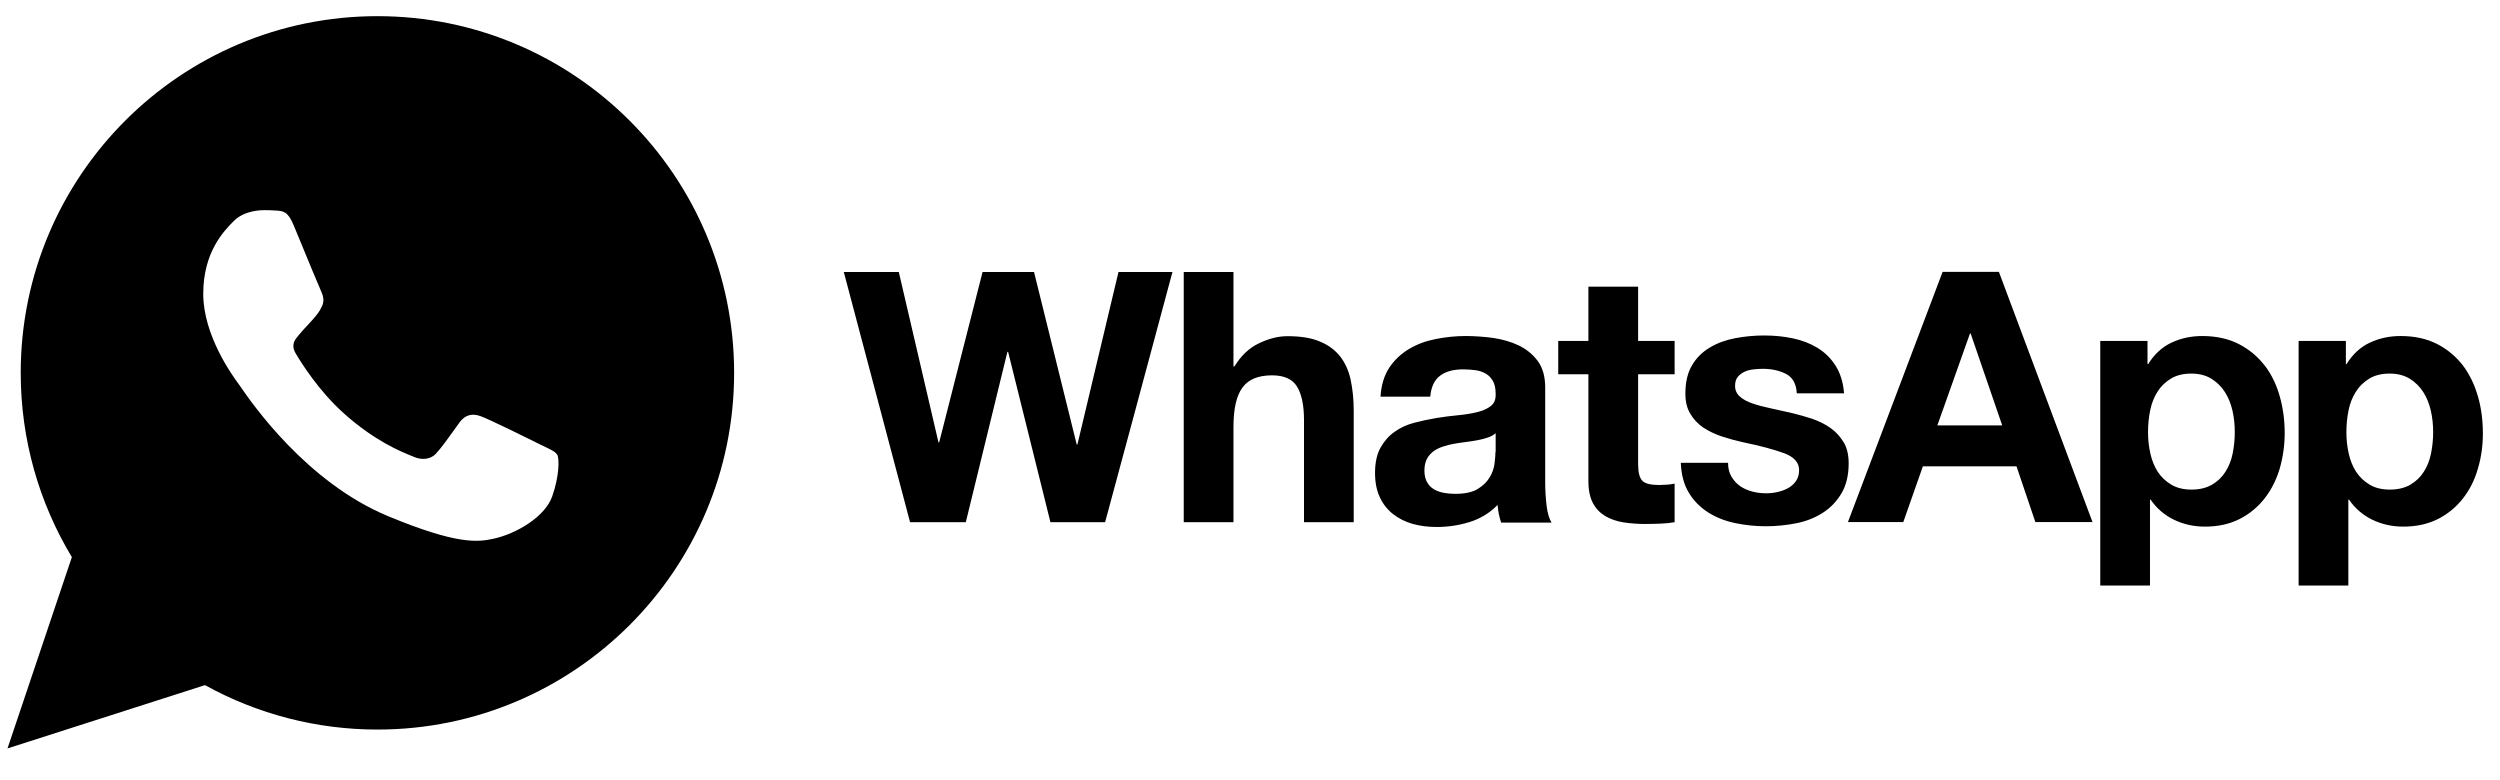 <svg width="125" height="39" viewBox="0 0 125 39" fill="none" xmlns="http://www.w3.org/2000/svg">
<g clip-path="url(#clip0_426_496)">
<path d="M121.552 22.672C121.481 23.025 121.358 23.325 121.19 23.589C121.023 23.854 120.802 24.066 120.521 24.233C120.247 24.392 119.904 24.48 119.498 24.48C119.101 24.48 118.757 24.4 118.484 24.233C118.211 24.073 117.979 23.853 117.805 23.589C117.637 23.325 117.514 23.025 117.435 22.672C117.357 22.322 117.319 21.964 117.32 21.605C117.32 21.235 117.356 20.865 117.426 20.521C117.497 20.169 117.62 19.86 117.788 19.596C117.955 19.322 118.176 19.111 118.457 18.935C118.731 18.767 119.074 18.679 119.48 18.679C119.877 18.679 120.212 18.767 120.485 18.935C120.759 19.104 120.991 19.333 121.164 19.604C121.34 19.878 121.464 20.195 121.543 20.539C121.622 20.892 121.658 21.244 121.658 21.605C121.658 21.967 121.622 22.32 121.552 22.672ZM123.897 19.825C123.729 19.234 123.483 18.723 123.147 18.273C122.803 17.833 122.38 17.471 121.869 17.207C121.358 16.942 120.741 16.801 120.027 16.801C119.462 16.801 118.951 16.916 118.484 17.136C118.016 17.357 117.628 17.718 117.329 18.203H117.294V17.048H114.931V29.276H117.417V24.982H117.452C117.745 25.413 118.146 25.76 118.616 25.987C119.092 26.216 119.603 26.331 120.167 26.331C120.829 26.331 121.411 26.199 121.913 25.943C122.398 25.695 122.823 25.342 123.156 24.911C123.491 24.48 123.738 23.986 123.897 23.422C124.065 22.857 124.144 22.276 124.144 21.667C124.144 21.024 124.065 20.407 123.897 19.816V19.825ZM111.634 22.672C111.563 23.025 111.44 23.325 111.272 23.589C111.105 23.854 110.884 24.066 110.602 24.233C110.329 24.392 109.985 24.48 109.58 24.48C109.183 24.48 108.848 24.4 108.566 24.233C108.293 24.073 108.061 23.853 107.887 23.589C107.72 23.325 107.596 23.025 107.517 22.672C107.439 22.322 107.401 21.964 107.402 21.605C107.402 21.235 107.437 20.865 107.508 20.521C107.579 20.169 107.702 19.86 107.869 19.596C108.037 19.322 108.257 19.111 108.539 18.935C108.813 18.767 109.156 18.679 109.562 18.679C109.959 18.679 110.294 18.767 110.567 18.935C110.841 19.104 111.073 19.333 111.246 19.604C111.422 19.878 111.546 20.195 111.625 20.539C111.704 20.892 111.739 21.244 111.739 21.605C111.739 21.967 111.704 22.32 111.634 22.672ZM113.229 18.273C112.894 17.833 112.462 17.471 111.951 17.207C111.44 16.942 110.823 16.801 110.108 16.801C109.544 16.801 109.033 16.916 108.566 17.136C108.099 17.357 107.711 17.718 107.411 18.203H107.375V17.048H105.013V29.276H107.499V24.982H107.534C107.827 25.413 108.229 25.76 108.698 25.987C109.174 26.216 109.685 26.331 110.249 26.331C110.919 26.331 111.492 26.199 111.995 25.943C112.48 25.694 112.904 25.342 113.238 24.911C113.573 24.48 113.82 23.986 113.988 23.422C114.15 22.851 114.234 22.261 114.235 21.667C114.235 21.024 114.155 20.407 113.988 19.816C113.82 19.225 113.573 18.714 113.229 18.265V18.273ZM96.867 21.271L98.498 16.677H98.533L100.111 21.271H96.867ZM97.131 13.592L92.397 26.102H95.165L96.144 23.316H100.825L101.768 26.102H104.625L99.944 13.592H97.122H97.131ZM92.194 22.134C92.026 21.852 91.815 21.605 91.542 21.412C91.277 21.218 90.969 21.068 90.625 20.944C90.276 20.83 89.923 20.73 89.567 20.645C89.214 20.565 88.87 20.486 88.535 20.416C88.2 20.345 87.892 20.265 87.636 20.177C87.372 20.089 87.16 19.975 87.001 19.834C86.834 19.692 86.754 19.516 86.754 19.287C86.754 19.102 86.799 18.952 86.895 18.837C86.992 18.723 87.107 18.643 87.239 18.582C87.372 18.52 87.521 18.485 87.689 18.467C87.841 18.451 87.994 18.442 88.147 18.441C88.588 18.441 88.976 18.529 89.303 18.697C89.629 18.864 89.814 19.19 89.84 19.666H92.203C92.159 19.102 92.009 18.643 91.771 18.273C91.533 17.902 91.233 17.612 90.872 17.392C90.51 17.171 90.096 17.012 89.638 16.916C89.179 16.819 88.703 16.774 88.209 16.774C87.716 16.774 87.24 16.819 86.772 16.907C86.305 16.995 85.882 17.145 85.512 17.365C85.133 17.585 84.833 17.877 84.613 18.247C84.383 18.617 84.269 19.102 84.269 19.683C84.269 20.08 84.348 20.415 84.516 20.688C84.674 20.962 84.895 21.191 85.159 21.376C85.433 21.552 85.732 21.703 86.076 21.817C86.42 21.931 86.773 22.029 87.134 22.108C88.025 22.293 88.712 22.478 89.215 22.663C89.708 22.848 89.955 23.131 89.955 23.501C89.955 23.721 89.902 23.906 89.797 24.056C89.693 24.202 89.557 24.323 89.4 24.409C89.241 24.497 89.065 24.559 88.871 24.602C88.689 24.644 88.502 24.665 88.316 24.664C88.069 24.664 87.831 24.638 87.61 24.576C87.381 24.514 87.178 24.426 87.002 24.303C86.826 24.179 86.685 24.02 86.57 23.827C86.456 23.633 86.403 23.403 86.403 23.139H84.04C84.066 23.747 84.199 24.25 84.454 24.655C84.701 25.061 85.027 25.378 85.415 25.625C85.803 25.872 86.253 26.048 86.755 26.154C87.258 26.26 87.769 26.313 88.298 26.313C88.809 26.313 89.32 26.26 89.814 26.163C90.308 26.066 90.749 25.889 91.137 25.642C91.525 25.396 91.833 25.069 92.071 24.673C92.309 24.267 92.433 23.774 92.433 23.174C92.433 22.751 92.353 22.398 92.186 22.116L92.194 22.134ZM81.906 14.333H79.42V17.048H77.912V18.714H79.42V24.056C79.42 24.515 79.499 24.877 79.649 25.159C79.799 25.441 80.01 25.652 80.275 25.811C80.539 25.961 80.839 26.067 81.183 26.12C81.545 26.174 81.91 26.2 82.276 26.199C82.523 26.199 82.77 26.19 83.034 26.181C83.268 26.174 83.501 26.15 83.731 26.111V24.18C83.609 24.207 83.485 24.225 83.361 24.233C83.226 24.243 83.091 24.249 82.955 24.25C82.532 24.25 82.258 24.18 82.118 24.039C81.977 23.898 81.906 23.615 81.906 23.201V18.714H83.731V17.048H81.906V14.333H81.906ZM74.773 22.602C74.773 22.743 74.756 22.928 74.729 23.166C74.7 23.41 74.618 23.644 74.491 23.854C74.359 24.083 74.165 24.277 73.892 24.445C73.628 24.612 73.24 24.692 72.755 24.692C72.561 24.692 72.367 24.674 72.173 24.639C71.988 24.603 71.82 24.541 71.679 24.453C71.538 24.365 71.432 24.251 71.344 24.092C71.265 23.942 71.221 23.757 71.221 23.528C71.221 23.29 71.265 23.104 71.344 22.946C71.423 22.796 71.538 22.672 71.671 22.567C71.803 22.47 71.961 22.39 72.147 22.329C72.332 22.267 72.508 22.223 72.702 22.188C72.901 22.153 73.101 22.124 73.301 22.099C73.504 22.073 73.689 22.046 73.874 22.011C74.06 21.976 74.227 21.932 74.386 21.879C74.544 21.826 74.677 21.756 74.783 21.659V22.585L74.773 22.602ZM77.26 24.092V19.375C77.26 18.829 77.136 18.388 76.889 18.053C76.643 17.718 76.325 17.462 75.946 17.277C75.558 17.092 75.135 16.968 74.668 16.898C74.209 16.835 73.747 16.803 73.284 16.801C72.781 16.801 72.279 16.854 71.785 16.951C71.292 17.048 70.842 17.215 70.445 17.454C70.054 17.686 69.72 18.002 69.466 18.38C69.211 18.767 69.061 19.252 69.026 19.834H71.512C71.556 19.341 71.723 18.997 72.005 18.785C72.288 18.573 72.666 18.468 73.16 18.468C73.381 18.468 73.592 18.485 73.786 18.512C73.967 18.536 74.141 18.596 74.298 18.688C74.448 18.776 74.562 18.9 74.65 19.058C74.739 19.217 74.783 19.428 74.783 19.702C74.791 19.957 74.721 20.152 74.553 20.293C74.386 20.425 74.165 20.531 73.883 20.601C73.602 20.672 73.284 20.724 72.922 20.76C72.561 20.795 72.191 20.839 71.82 20.901C71.45 20.963 71.08 21.042 70.71 21.139C70.339 21.236 70.013 21.386 69.731 21.589C69.44 21.791 69.211 22.056 69.026 22.382C68.841 22.717 68.752 23.14 68.752 23.651C68.752 24.119 68.831 24.524 68.99 24.859C69.139 25.186 69.363 25.473 69.643 25.697C69.934 25.923 70.266 26.091 70.621 26.191C70.992 26.296 71.397 26.349 71.829 26.349C72.393 26.349 72.94 26.27 73.478 26.102C74.009 25.94 74.492 25.646 74.879 25.247C74.888 25.397 74.915 25.547 74.941 25.697C74.968 25.838 75.011 25.988 75.056 26.129H77.577C77.463 25.944 77.374 25.661 77.33 25.291C77.284 24.902 77.26 24.511 77.26 24.119V24.092H77.26ZM67.016 17.832C66.769 17.515 66.434 17.259 66.011 17.083C65.587 16.898 65.041 16.809 64.371 16.809C63.904 16.809 63.428 16.933 62.934 17.171C62.44 17.409 62.043 17.797 61.726 18.317H61.673V13.601H59.187V26.11H61.673V21.359C61.673 20.433 61.823 19.772 62.132 19.366C62.431 18.961 62.925 18.767 63.604 18.767C64.195 18.767 64.618 18.952 64.847 19.322C65.076 19.692 65.2 20.248 65.2 20.997V26.11H67.686V20.539C67.686 19.975 67.633 19.463 67.536 19.005C67.439 18.546 67.262 18.15 67.016 17.832ZM53.871 22.223H53.835L51.702 13.601H49.128L46.959 22.117H46.923L44.94 13.601H42.19L45.504 26.111H48.29L50.37 17.594H50.406L52.522 26.111H55.255L56.753 20.557L58.622 13.601H55.924L53.871 22.223Z" fill="black"/>
<path d="M18.871 33.639C15.829 33.639 12.991 32.722 10.619 31.162L4.854 33.004L6.723 27.433C4.924 24.964 3.867 21.922 3.867 18.643C3.867 10.373 10.593 3.647 18.862 3.647C27.132 3.647 33.858 10.373 33.858 18.643C33.858 26.912 27.132 33.639 18.862 33.639H18.871V33.639ZM18.871 0.808C9.023 0.808 1.036 8.796 1.036 18.643C1.036 22.011 1.971 25.167 3.593 27.856L0.375 37.421L10.249 34.256C12.888 35.716 15.855 36.48 18.871 36.478C28.719 36.478 36.706 28.491 36.706 18.643C36.706 8.796 28.719 0.808 18.871 0.808Z" fill="black"/>
<path fill-rule="evenodd" clip-rule="evenodd" d="M3.562 18.717C3.562 10.152 10.526 3.186 19.088 3.186V3.186H19.097C27.659 3.186 34.623 10.153 34.623 18.717C34.623 27.281 27.659 34.248 19.097 34.248C15.939 34.248 13.009 33.307 10.553 31.682L4.584 33.59L6.519 27.82C4.657 25.263 3.562 22.113 3.562 18.717ZM13.732 10.524C14.173 10.542 14.394 10.568 14.684 11.265C14.778 11.491 14.907 11.804 15.049 12.148C15.452 13.125 15.955 14.346 16.033 14.509C16.139 14.729 16.245 15.029 16.095 15.32C15.964 15.599 15.848 15.733 15.655 15.956C15.64 15.973 15.625 15.99 15.61 16.008C15.516 16.117 15.423 16.215 15.331 16.313C15.207 16.444 15.084 16.574 14.958 16.731C14.954 16.735 14.951 16.739 14.947 16.743C14.747 16.977 14.53 17.232 14.781 17.665C15.037 18.097 15.918 19.534 17.215 20.689C18.753 22.057 20.023 22.57 20.596 22.802C20.647 22.823 20.692 22.841 20.732 22.858C21.093 23.008 21.526 22.972 21.79 22.69C22.077 22.381 22.421 21.898 22.78 21.395C22.841 21.309 22.902 21.224 22.963 21.139C23.262 20.715 23.641 20.662 24.038 20.812C24.444 20.953 26.586 22.011 27.027 22.232C27.117 22.277 27.201 22.317 27.278 22.354C27.579 22.499 27.78 22.596 27.864 22.743C27.97 22.928 27.97 23.801 27.609 24.824C27.247 25.846 25.81 26.693 24.664 26.939C23.88 27.107 22.857 27.239 19.41 25.811C15.327 24.12 12.59 20.154 12.034 19.347C11.989 19.282 11.959 19.238 11.943 19.217C11.936 19.208 11.929 19.198 11.921 19.187C11.64 18.804 10.162 16.782 10.162 14.694C10.162 12.603 11.195 11.553 11.657 11.083C11.671 11.07 11.683 11.057 11.696 11.044C12.057 10.674 12.657 10.507 13.23 10.507C13.398 10.507 13.565 10.513 13.732 10.524Z" fill="black"/>
</g>
<defs>
<clipPath id="clip0_426_496">
<rect width="124.247" height="38.23" fill="white" transform="translate(0.375)"/>
</clipPath>
</defs>
</svg>
